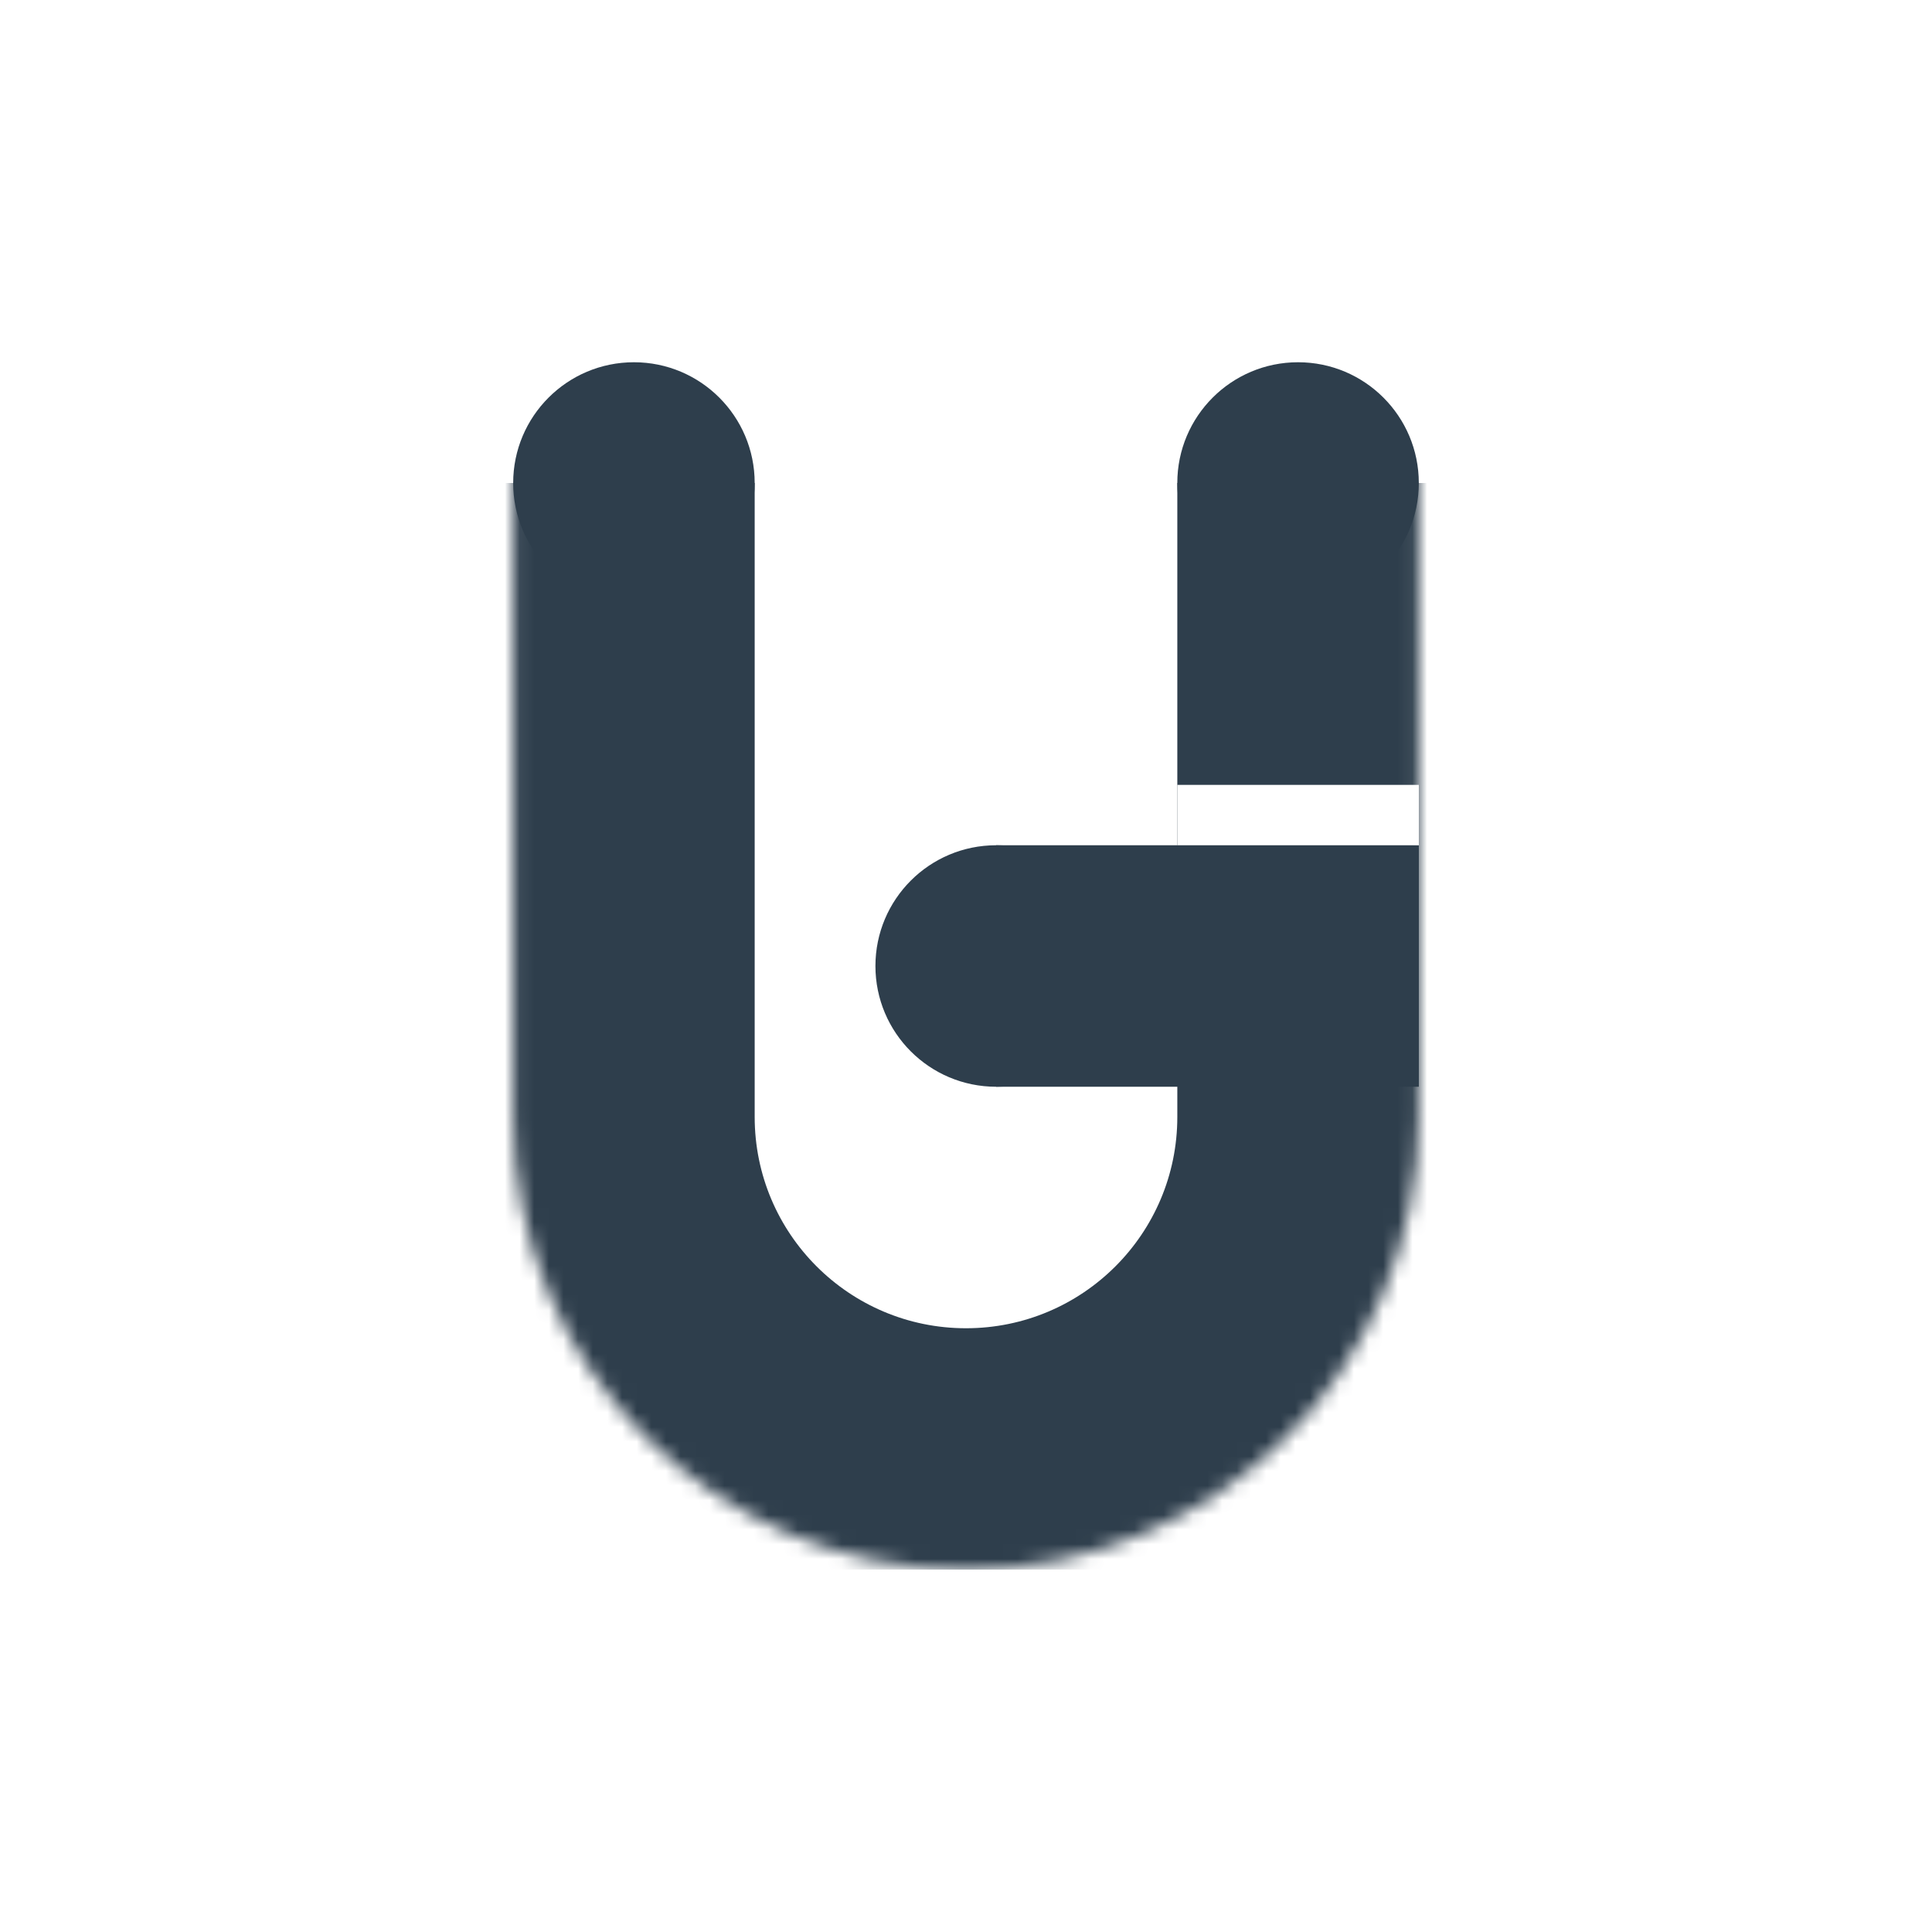 <svg width="132" height="132" viewBox="0 0 132 132" fill="none" xmlns="http://www.w3.org/2000/svg">
<rect width="132" height="132" fill="white"/>
<g clip-path="url(#clip0_1_14)">
<mask id="path-1-inside-1_1_14" fill="white">
<path d="M35.062 -10.312C35.062 -27.399 48.914 -41.25 66 -41.25V-41.25C83.086 -41.25 96.938 -27.399 96.938 -10.312V76.312C96.938 93.399 83.086 107.25 66 107.25V107.25C48.914 107.25 35.062 93.399 35.062 76.312V-10.312Z"/>
</mask>
<path d="M35.062 -41.25H96.938H35.062ZM113.438 76.312C113.438 102.512 92.199 123.75 66 123.75C39.801 123.75 18.562 102.512 18.562 76.312H51.562C51.562 84.286 58.026 90.75 66 90.75C73.974 90.75 80.438 84.286 80.438 76.312H113.438ZM66 123.75C39.801 123.75 18.562 102.512 18.562 76.312V6.188C18.562 -20.012 39.801 -41.25 66 -41.25C58.026 -41.25 51.562 -27.399 51.562 -10.312V76.312C51.562 84.286 58.026 90.75 66 90.75V123.75ZM66 -41.25C92.199 -41.25 113.438 -20.012 113.438 6.188V76.312C113.438 102.512 92.199 123.75 66 123.75V90.75C73.974 90.75 80.438 84.286 80.438 76.312V-10.312C80.438 -27.399 73.974 -41.25 66 -41.25Z" fill="#2E3E4C" mask="url(#path-1-inside-1_1_14)"/>
<circle cx="68.062" cy="66" r="8.25" fill="#2E3E4C"/>
</g>
<path d="M51.562 33C51.562 37.556 47.868 41.25 43.312 41.25C38.756 41.25 35.062 37.556 35.062 33C35.062 28.444 38.756 24.75 43.312 24.75C47.868 24.75 51.562 28.444 51.562 33Z" fill="#2E3E4C"/>
<ellipse cx="88.687" cy="33" rx="8.25" ry="8.25" fill="#2E3E4C"/>
<line x1="96.938" y1="66" x2="68.062" y2="66" stroke="#2E3E4C" stroke-width="16.5"/>
<line x1="96.938" y1="55.688" x2="80.438" y2="55.688" stroke="white" stroke-width="4.125"/>
<defs>
<clipPath id="clip0_1_14">
<rect width="70.125" height="74.25" fill="white" transform="translate(30.938 33)"/>
</clipPath>
</defs>
</svg>
